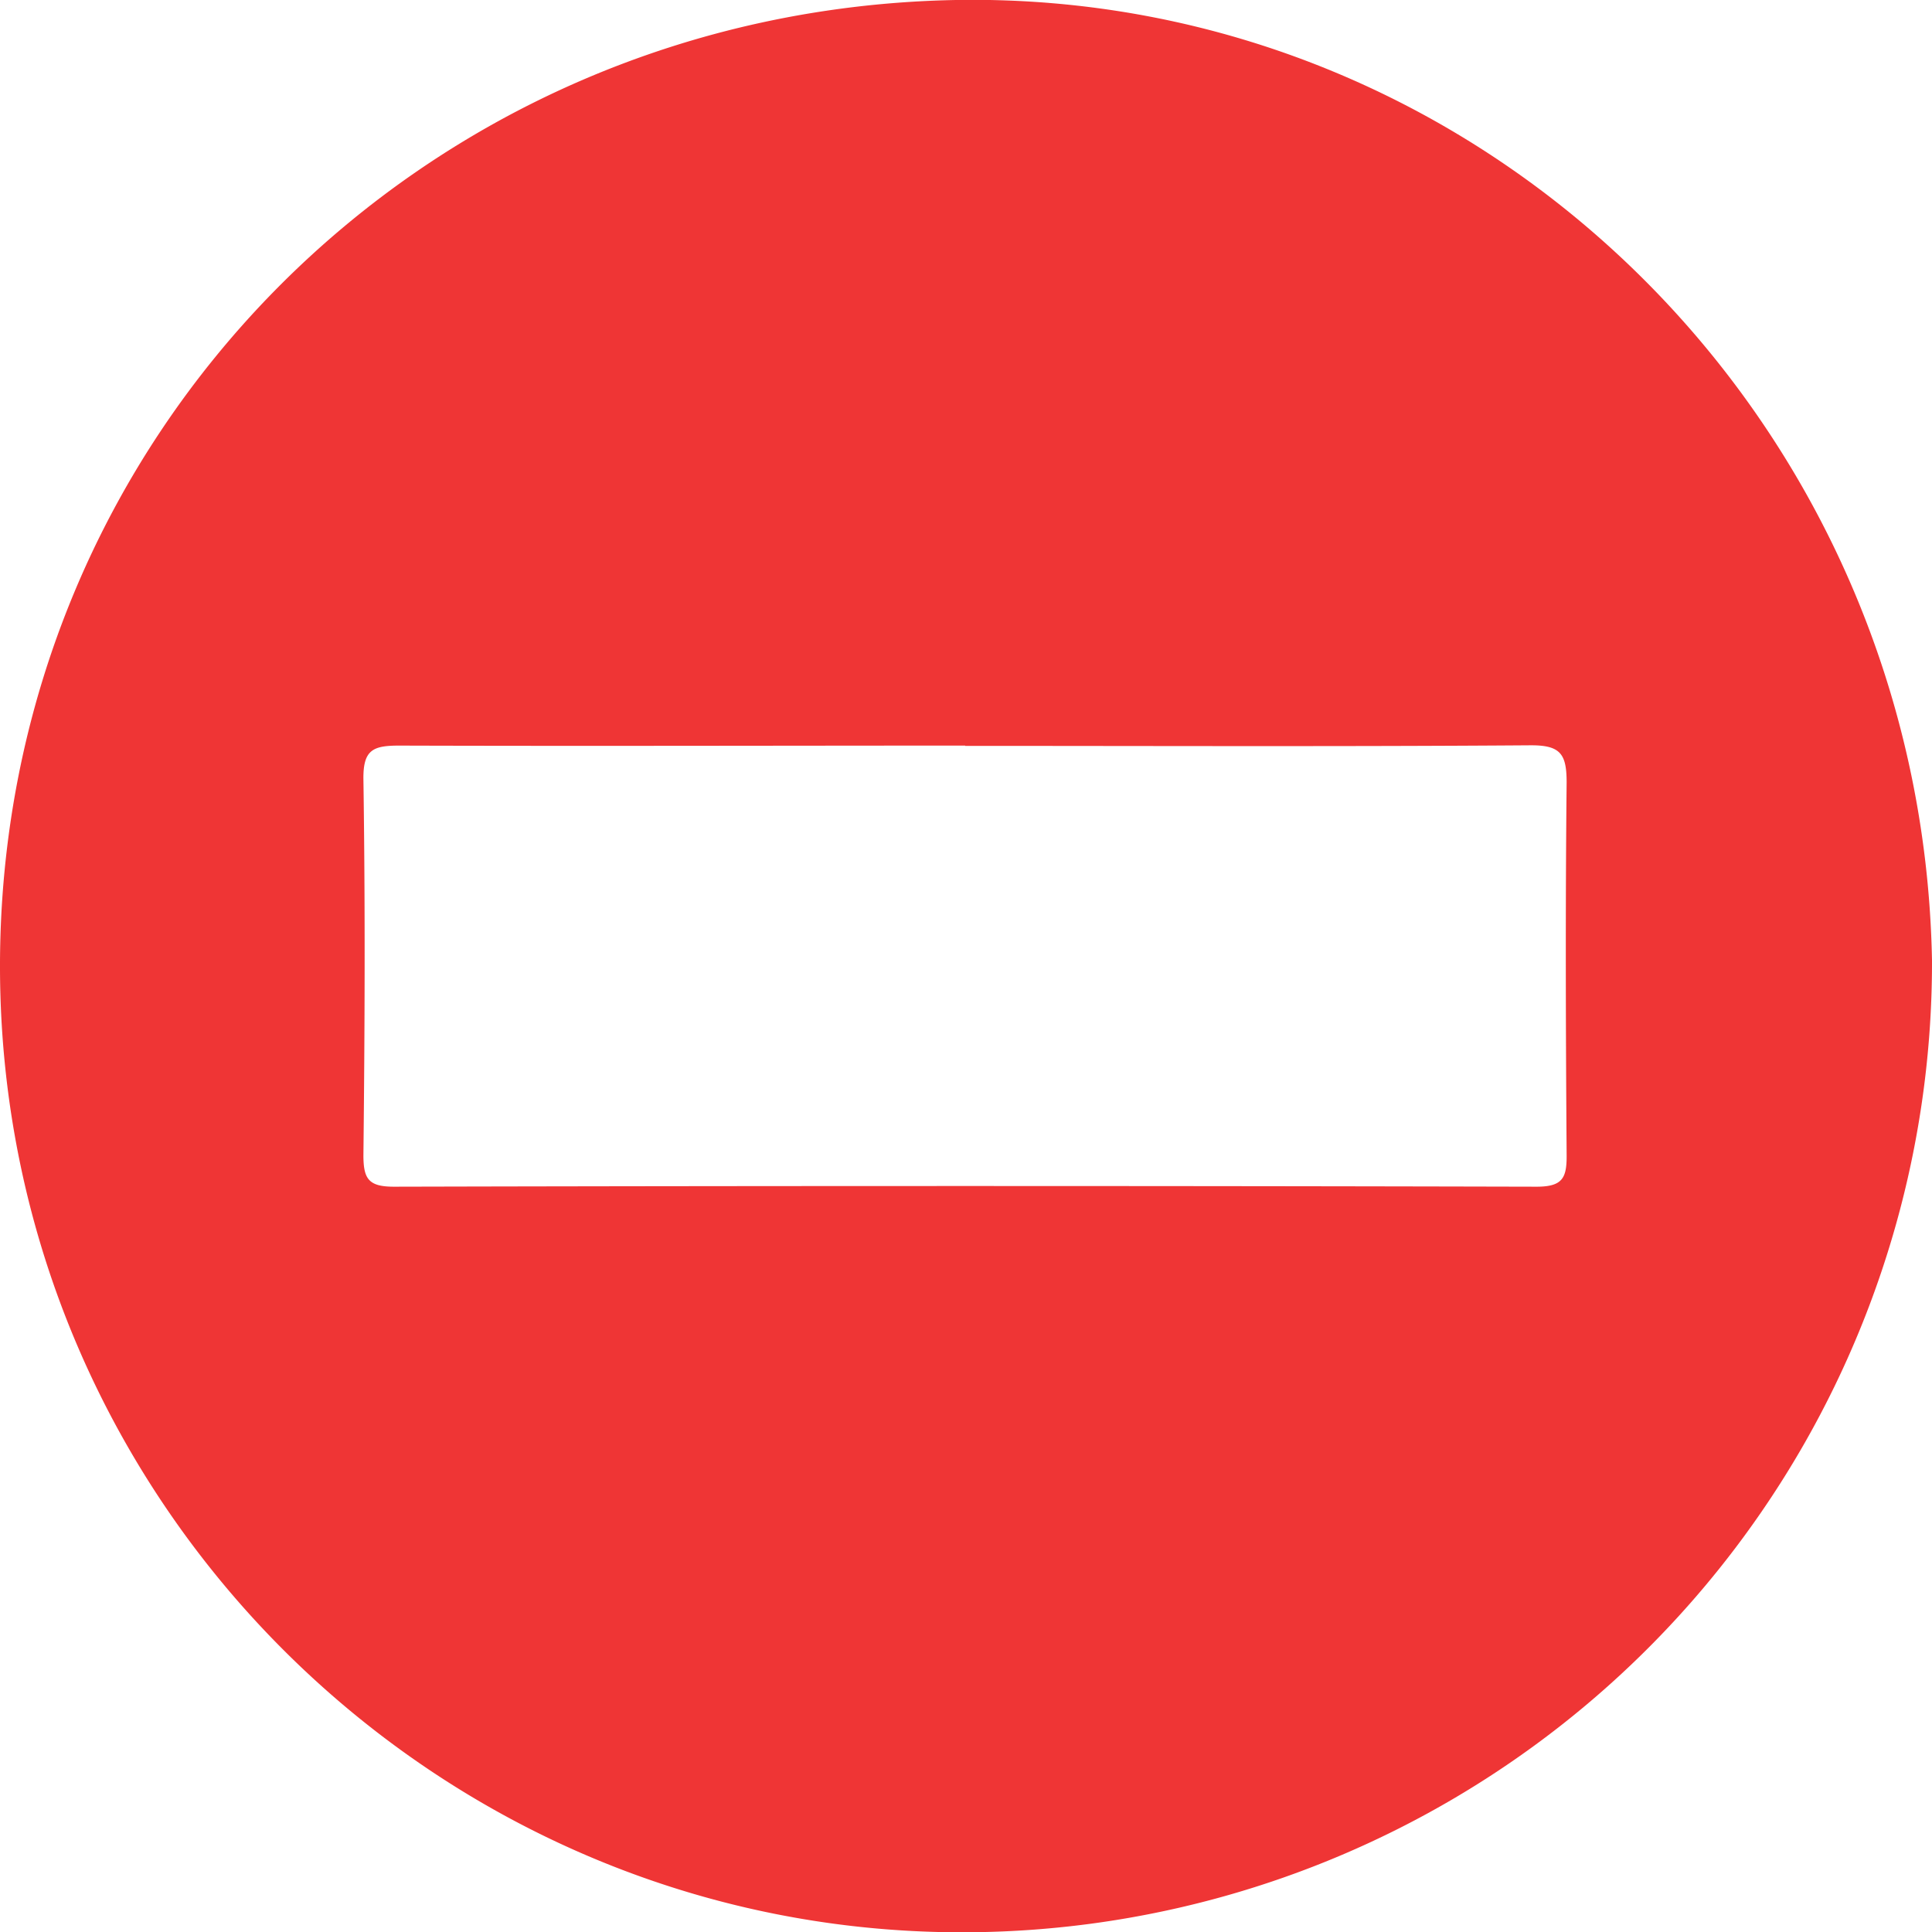 <svg xmlns="http://www.w3.org/2000/svg" width="197.71" height="197.74" viewBox="0 0 197.71 197.74"><defs><style>.cls-1{fill:#ef3535;}</style></defs><g id="Capa_2" data-name="Capa 2"><g id="Capa_1-2" data-name="Capa 1"><path class="cls-1" d="M197.71,98.3a99.23,99.23,0,0,1-97.94,99.43C45.46,198.48.12,154.31,0,99.1-.12,44.46,43.29,1,97.83,0,151.94-.93,196.69,43,197.71,98.3Zm-98.94-22c-19.3,0-38.6.06-57.9,0-2.69,0-3.72.41-3.68,3.45.19,12.82.14,25.65,0,38.47,0,2.42.52,3.22,3.12,3.22q58.47-.14,116.94,0c2.67,0,3.09-.91,3.07-3.25-.09-12.7-.13-25.4,0-38.1,0-2.9-.59-3.84-3.7-3.82C137.37,76.41,118.07,76.33,98.77,76.33Z"/></g></g></svg>